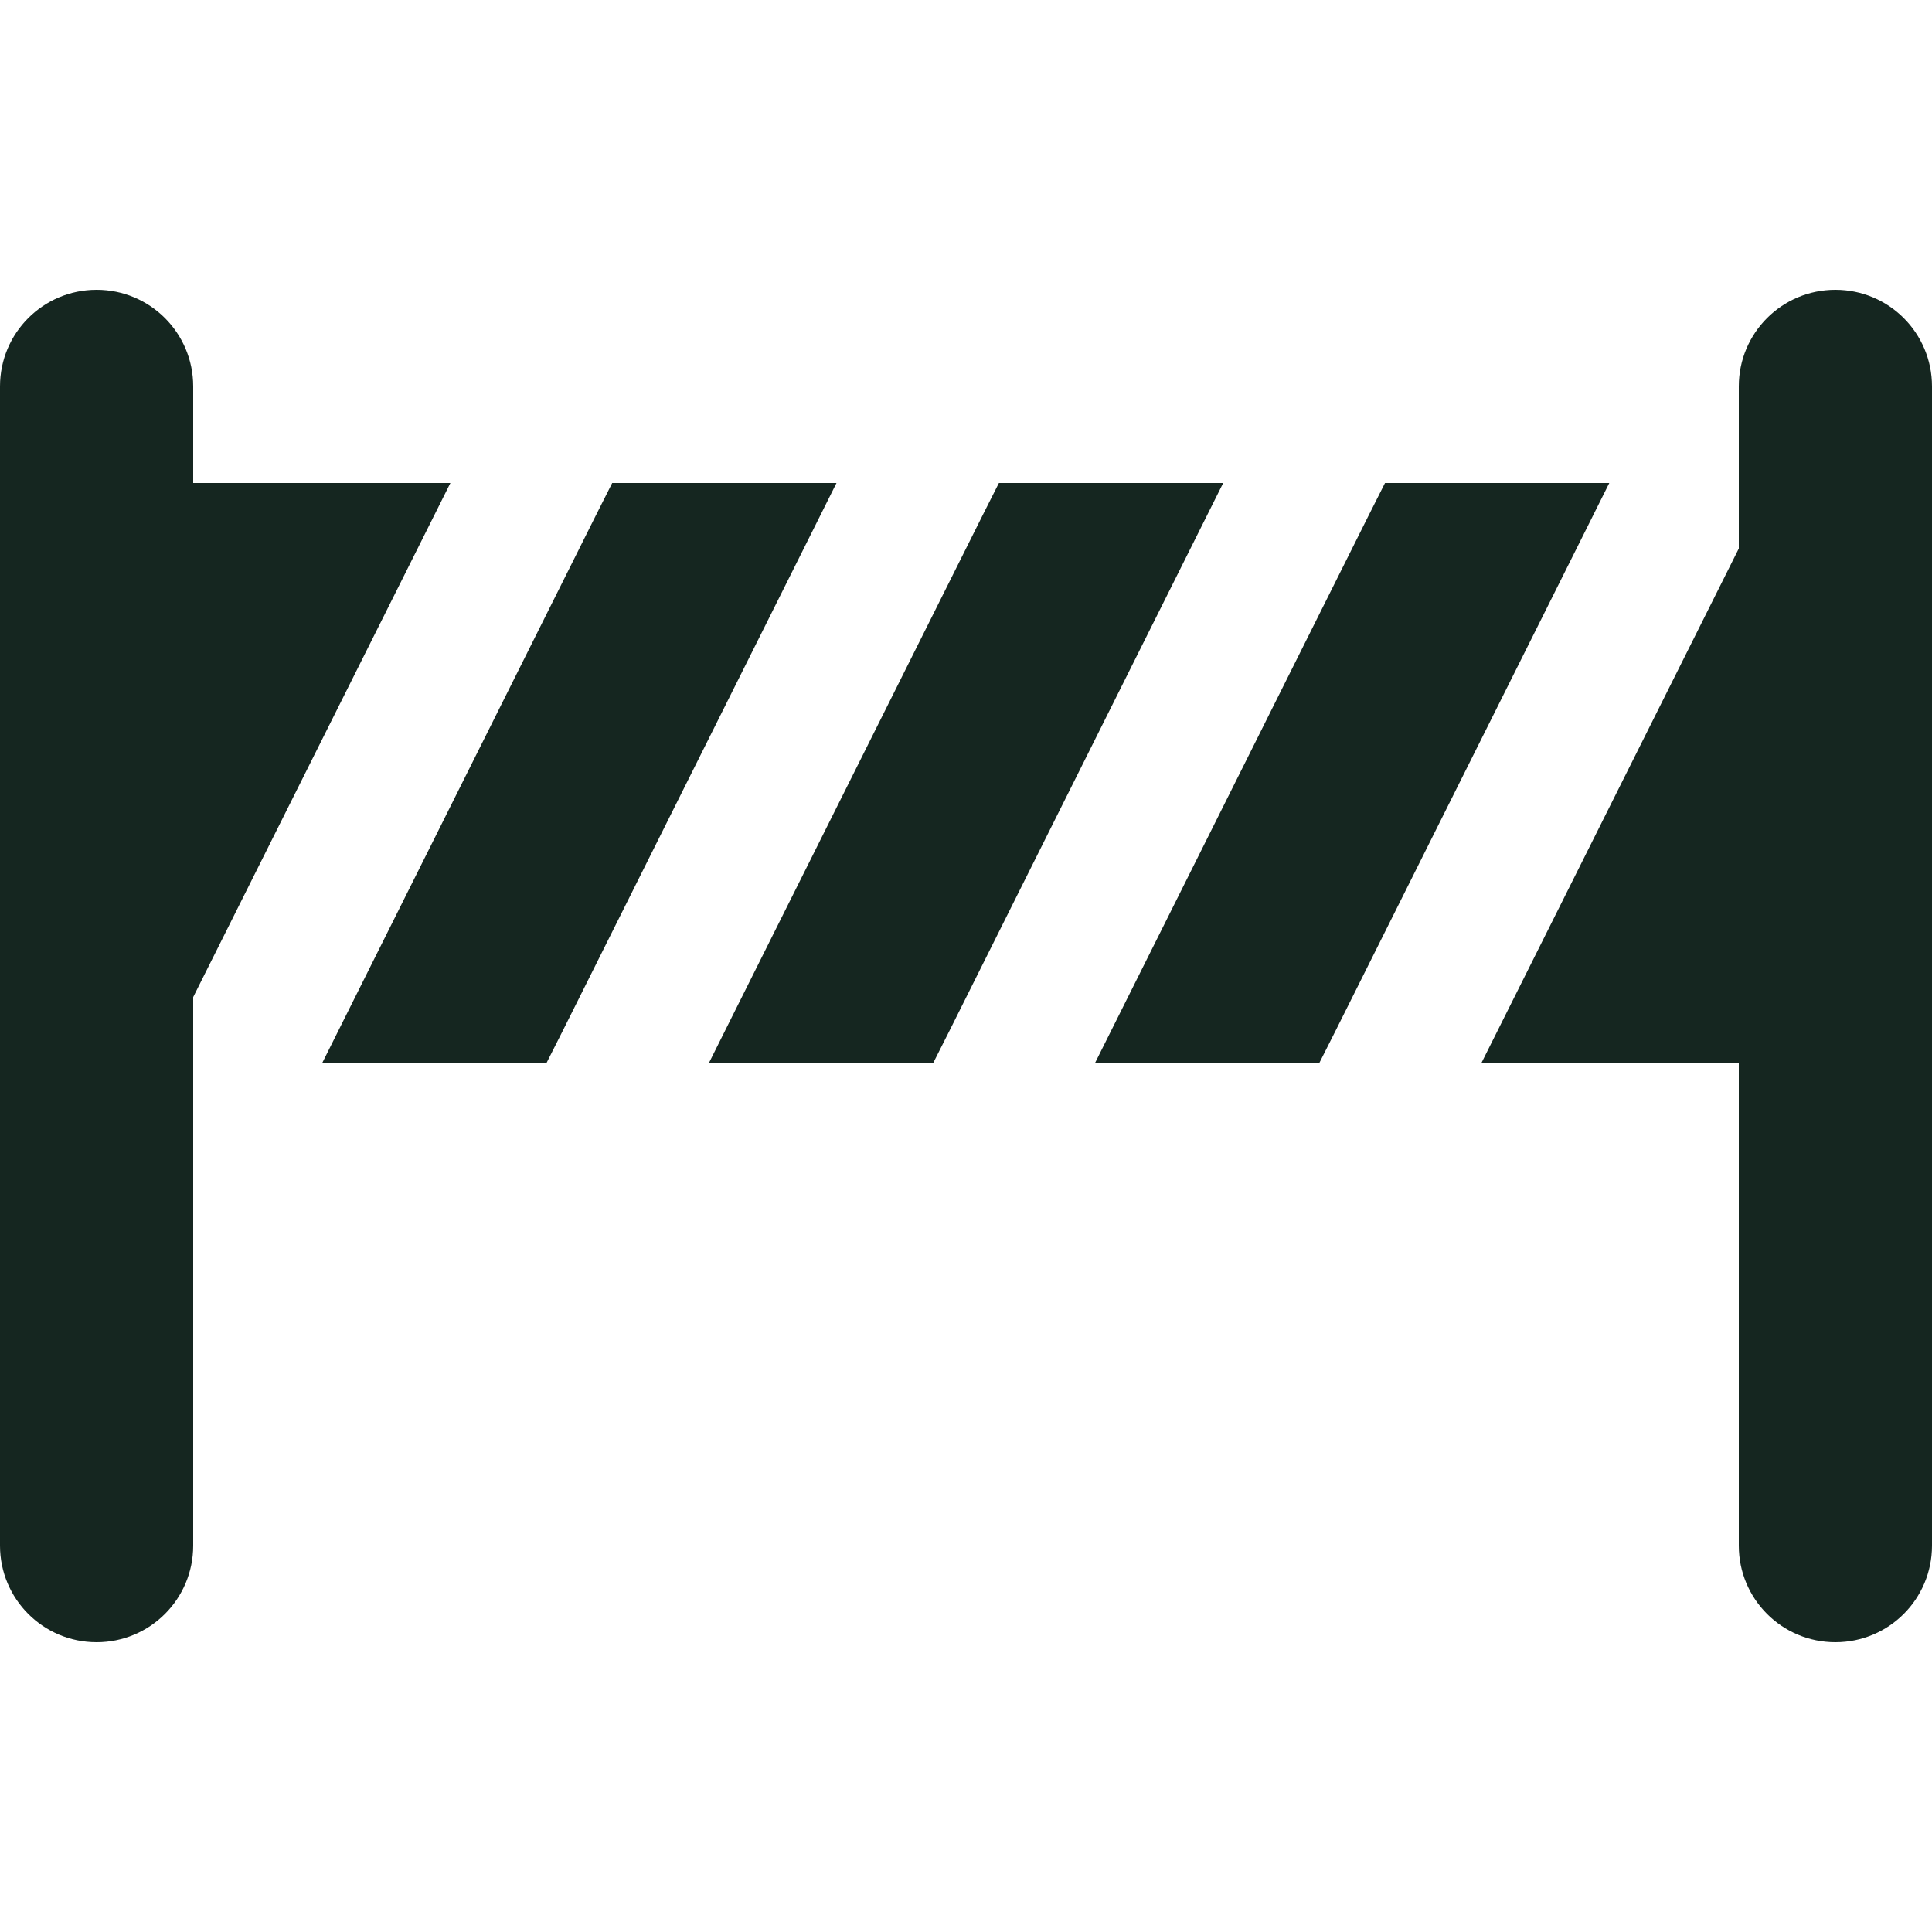 <svg xmlns="http://www.w3.org/2000/svg" viewBox="0 0 640 640"><!--! Font Awesome Free 7.0.0 by @fontawesome - https://fontawesome.com License - https://fontawesome.com/license/free (Icons: CC BY 4.0, Fonts: SIL OFL 1.1, Code: MIT License) Copyright 2025 Fonticons, Inc. --><path fill="#152620" d="M32 96C14.3 96 0 110.3 0 128L0 512C0 529.7 14.3 544 32 544C49.7 544 64 529.7 64 512L64 330.3L149.2 160L64 160L64 128C64 110.3 49.7 96 32 96zM405.2 160L330.9 160L325.5 170.7L234.9 352L309.2 352L314.6 341.3L405.2 160zM362.8 352L437.1 352L442.5 341.3L533.1 160L458.8 160L453.4 170.7L362.8 352zM202.8 160L197.4 170.7L106.8 352L181.1 352L186.5 341.3L277.1 160L202.8 160zM490.8 352L576 352L576 512C576 529.7 590.3 544 608 544C625.7 544 640 529.7 640 512L640 128C640 110.3 625.7 96 608 96C590.3 96 576 110.3 576 128L576 181.7L490.8 352z"/></svg>
